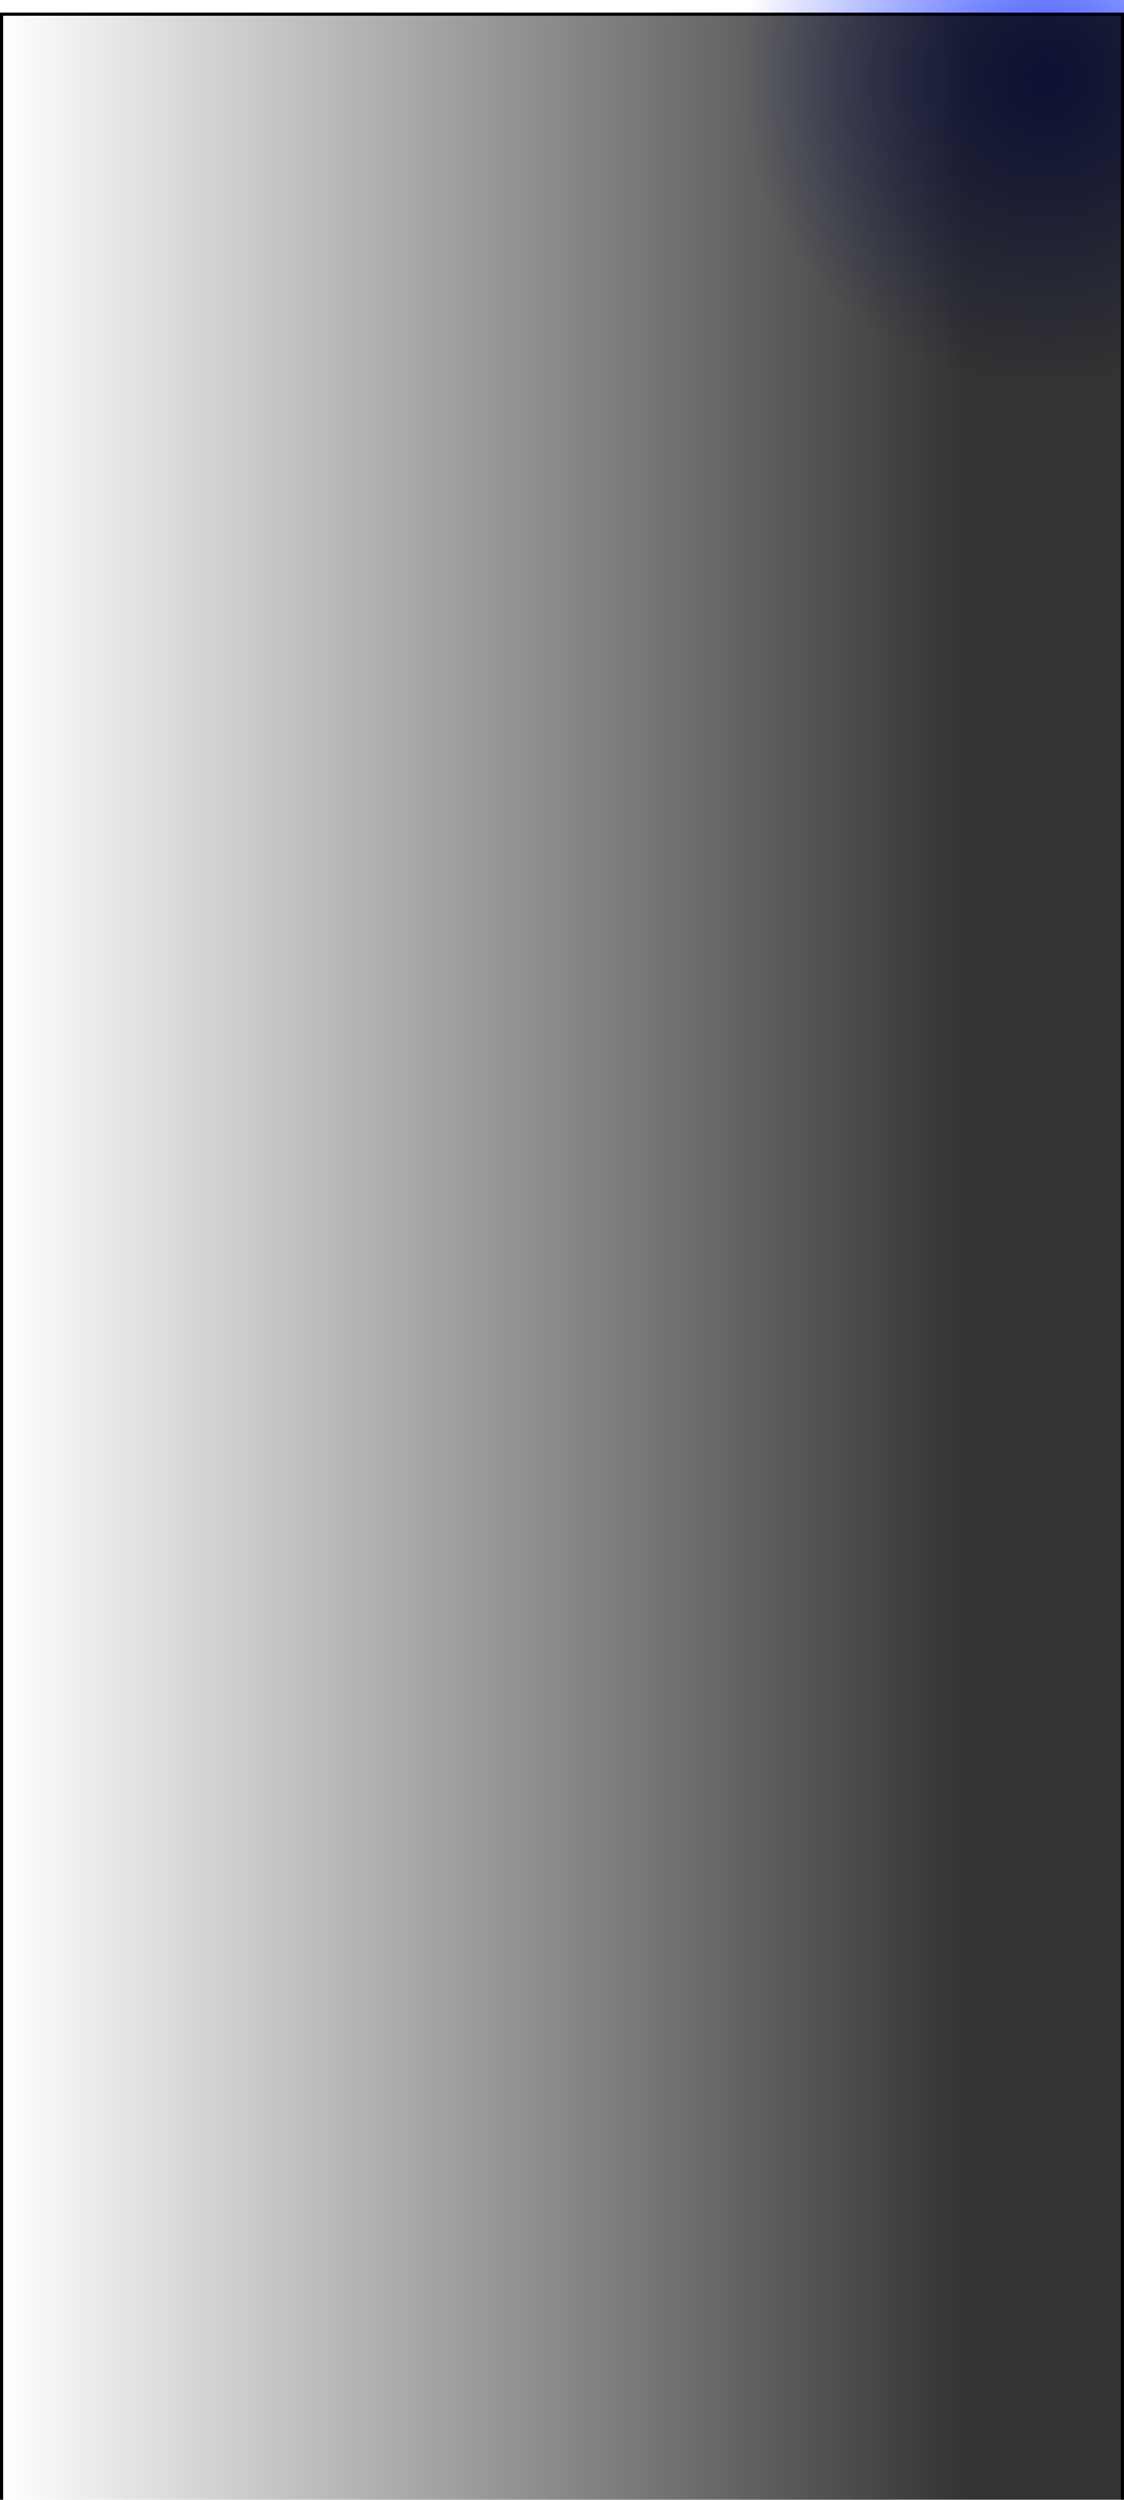 <svg width="360" height="800" viewBox="0 0 360 800" fill="none" xmlns="http://www.w3.org/2000/svg">
<g clip-path="url(#clip0_230_5768)">
<circle cx="335" cy="25" r="98" fill="url(#paint0_radial_230_5768)" fill-opacity="0.9"/>
<g filter="url(#filter0_d_230_5768)">
<rect width="360" height="800" fill="url(#paint1_linear_230_5768)" shape-rendering="crispEdges"/>
<rect x="0.5" y="0.5" width="359" height="799" stroke="black" shape-rendering="crispEdges"/>
</g>
</g>
<defs>
<filter id="filter0_d_230_5768" x="-4" y="0" width="368" height="808" filterUnits="userSpaceOnUse" color-interpolation-filters="sRGB">
<feFlood flood-opacity="0" result="BackgroundImageFix"/>
<feColorMatrix in="SourceAlpha" type="matrix" values="0 0 0 0 0 0 0 0 0 0 0 0 0 0 0 0 0 0 127 0" result="hardAlpha"/>
<feOffset dy="4"/>
<feGaussianBlur stdDeviation="2"/>
<feComposite in2="hardAlpha" operator="out"/>
<feColorMatrix type="matrix" values="0 0 0 0 0 0 0 0 0 0 0 0 0 0 0 0 0 0 0.25 0"/>
<feBlend mode="normal" in2="BackgroundImageFix" result="effect1_dropShadow_230_5768"/>
<feBlend mode="normal" in="SourceGraphic" in2="effect1_dropShadow_230_5768" result="shape"/>
</filter>
<radialGradient id="paint0_radial_230_5768" cx="0" cy="0" r="1" gradientUnits="userSpaceOnUse" gradientTransform="translate(335 25) rotate(90) scale(98)">
<stop stop-color="#223DFE"/>
<stop offset="1" stop-color="#223DFE" stop-opacity="0"/>
</radialGradient>
<linearGradient id="paint1_linear_230_5768" x1="0" y1="400" x2="360" y2="400" gradientUnits="userSpaceOnUse">
<stop stop-opacity="0"/>
<stop offset="0.86" stop-opacity="0.8"/>
</linearGradient>
<clipPath id="clip0_230_5768">
<rect width="360" height="800" fill="white"/>
</clipPath>
</defs>
</svg>
